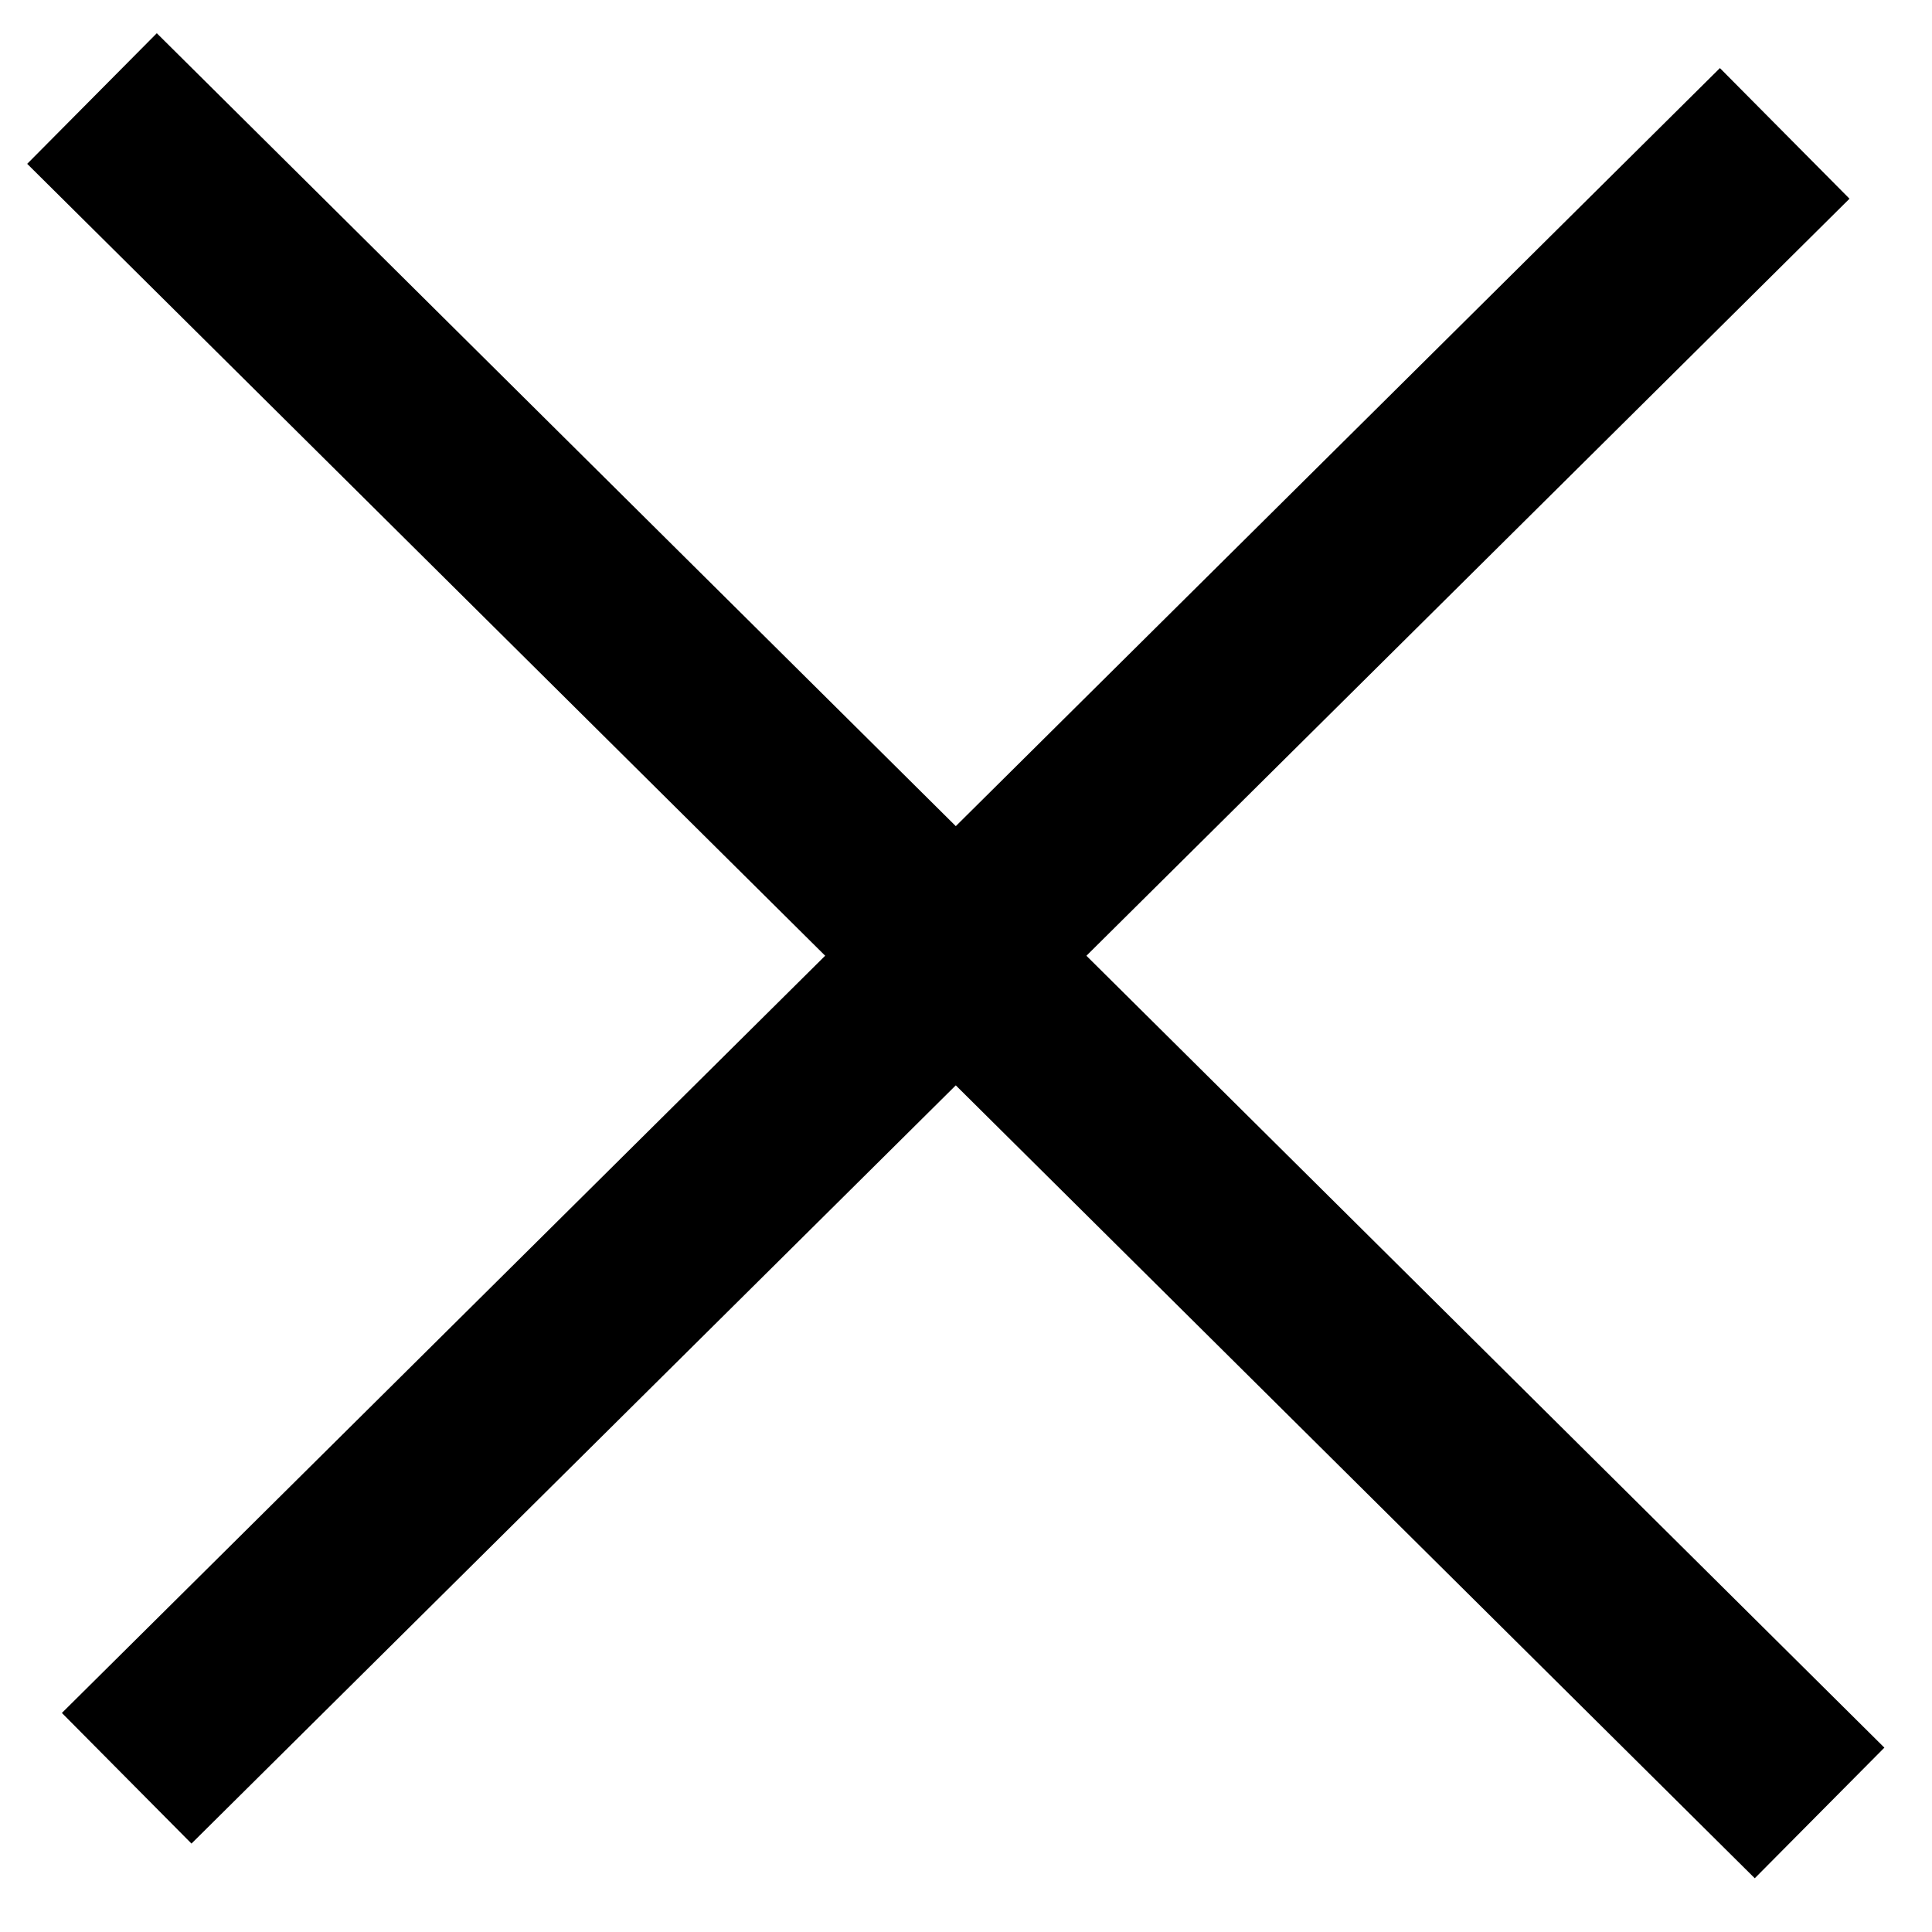 <svg width="21" height="21" viewBox="0 0 21 21" fill="none" xmlns="http://www.w3.org/2000/svg">
<path d="M19.778 19.706L1 1.071" stroke="black" stroke-width="2"/>
<path d="M1.377 19.329L19.399 1.45" stroke="black" stroke-width="2"/>
</svg>
